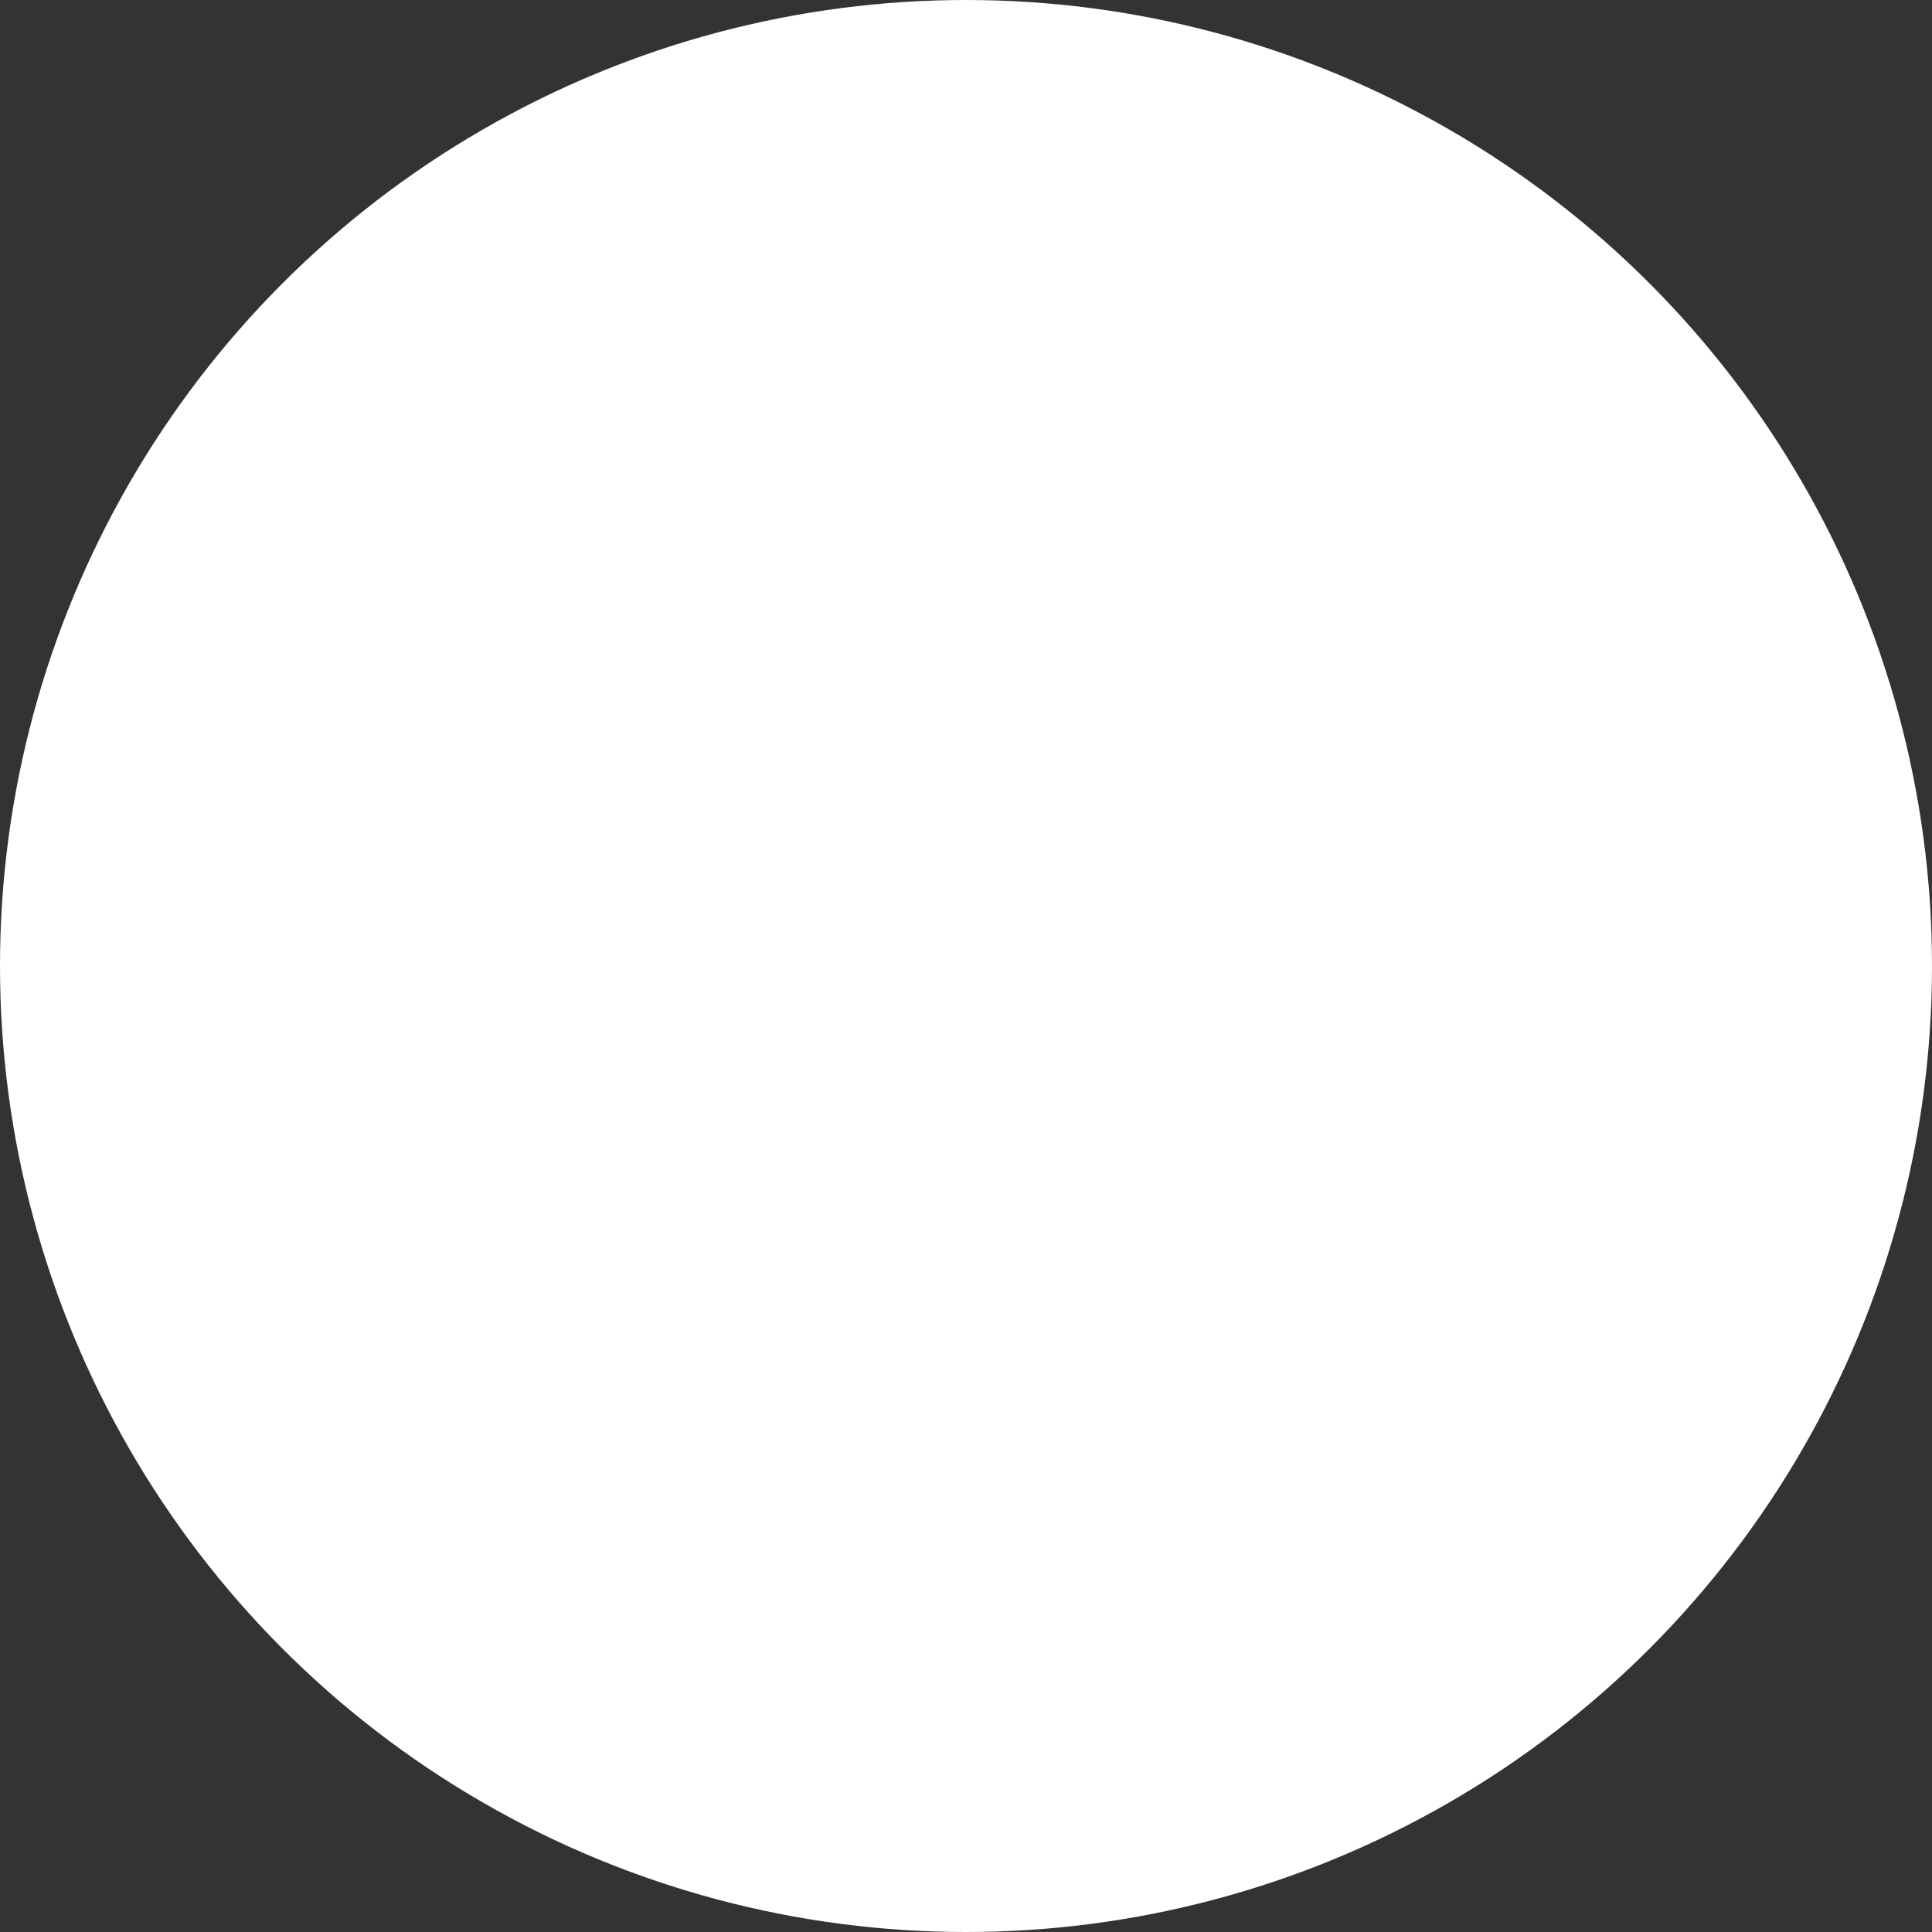 <svg version="1.1" x="0" y="0" width="100%" height="100%" viewBox="0 0 500 500" xmlns="http://www.w3.org/2000/svg" xmlns:xlink="http://www.w3.org/1999/xlink">
  <rect x="0" y="0" width="500" height="500" fill="#333333" stroke="none"/>
  <defs>
    <linearGradient id="linear" x1="50%" y1="0%" x2="50%" y2="100%">
      <stop offset="0%" style="stop-color:#ffffff;;stop-opacity:1;"/>
      <stop offset="100%" style="stop-color:#ffffff;;stop-opacity:1;"/>
    </linearGradient>
  </defs>
  <ellipse cx="250" cy="250" rx="246.555" ry="246.555" style="stroke:#ffffff;;stroke-width:6.891;stroke-opacity:1;fill:url(#linear);"/>
</svg>